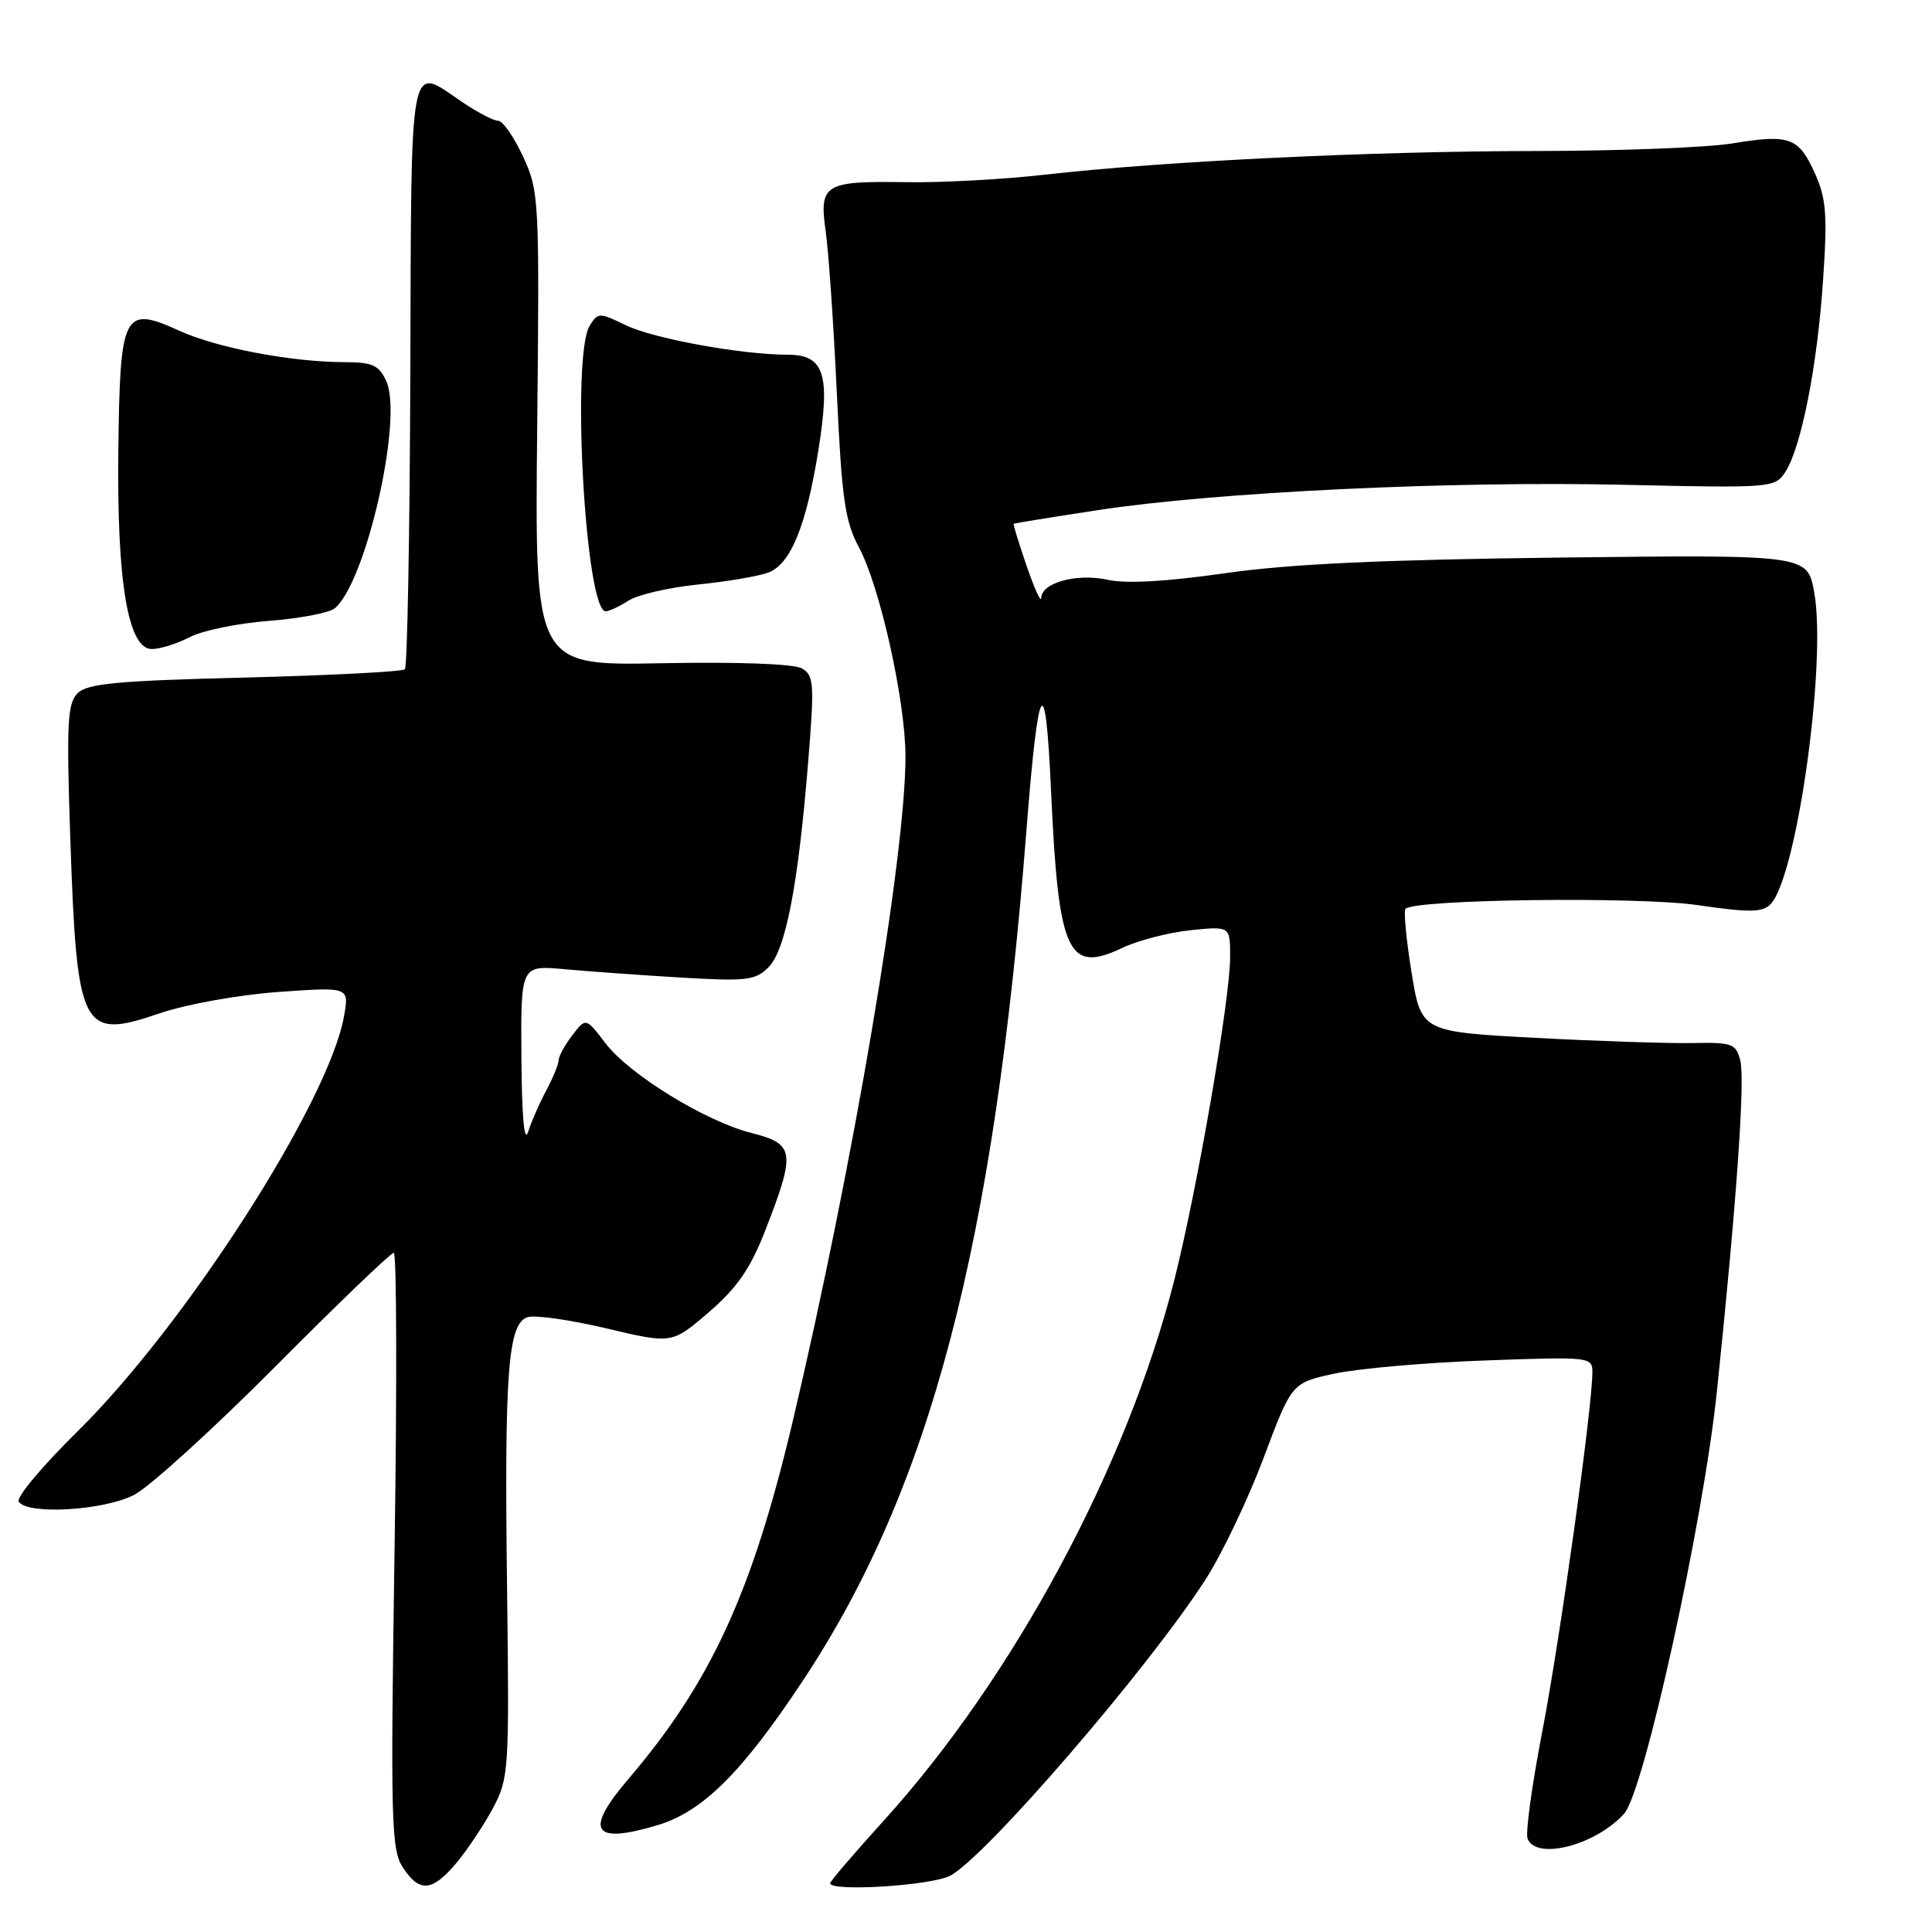 <?xml version="1.0" encoding="UTF-8" standalone="no"?>
<!DOCTYPE svg PUBLIC "-//W3C//DTD SVG 1.1//EN" "http://www.w3.org/Graphics/SVG/1.1/DTD/svg11.dtd" >
<svg xmlns="http://www.w3.org/2000/svg" xmlns:xlink="http://www.w3.org/1999/xlink" version="1.1" viewBox="0 0 256 256">
 <g >
 <path fill="currentColor"
d=" M 60.46 246.87 C 61.91 245.14 64.09 241.88 65.30 239.62 C 67.43 235.64 67.49 234.66 67.19 210.50 C 66.82 181.73 67.31 175.36 69.91 174.53 C 70.89 174.22 75.59 174.89 80.36 176.02 C 89.03 178.08 89.03 178.08 93.93 173.87 C 97.67 170.64 99.43 168.10 101.39 163.07 C 105.46 152.62 105.32 151.57 99.58 150.13 C 93.51 148.60 83.40 142.39 80.25 138.26 C 77.63 134.83 77.63 134.83 75.84 137.17 C 74.85 138.45 74.03 139.95 74.02 140.50 C 74.00 141.05 73.26 142.85 72.38 144.50 C 71.49 146.15 70.41 148.62 69.97 150.00 C 69.47 151.56 69.14 147.87 69.09 140.20 C 69.00 127.90 69.00 127.90 74.75 128.42 C 77.91 128.71 84.86 129.21 90.19 129.53 C 98.90 130.05 100.09 129.91 101.82 128.18 C 104.10 125.90 105.75 117.39 107.08 101.05 C 107.93 90.59 107.86 89.50 106.26 88.57 C 105.19 87.96 97.85 87.69 87.68 87.88 C 70.86 88.21 70.86 88.21 71.18 56.85 C 71.49 26.34 71.44 25.37 69.31 20.75 C 68.10 18.14 66.61 16.00 66.00 16.00 C 65.39 16.00 63.24 14.87 61.21 13.50 C 54.13 8.69 54.51 6.67 54.37 49.55 C 54.30 70.75 53.97 88.36 53.65 88.68 C 53.34 89.00 43.80 89.49 32.46 89.78 C 15.55 90.20 11.57 90.57 10.28 91.86 C 8.93 93.22 8.80 95.83 9.31 110.96 C 10.19 136.66 10.78 137.81 21.19 134.26 C 24.71 133.06 31.64 131.82 36.88 131.44 C 46.27 130.77 46.27 130.77 45.59 134.63 C 43.58 146.00 24.56 175.62 10.22 189.72 C 5.62 194.25 2.13 198.41 2.48 198.97 C 3.59 200.76 13.77 200.16 17.79 198.07 C 19.83 197.01 28.24 189.36 36.49 181.07 C 44.73 172.78 51.79 166.00 52.18 166.00 C 52.56 166.00 52.61 183.75 52.28 205.43 C 51.74 241.31 51.84 245.10 53.37 247.43 C 55.57 250.81 57.26 250.67 60.46 246.87 Z  M 125.89 248.55 C 130.52 246.16 152.12 221.12 159.71 209.34 C 161.89 205.96 165.36 198.70 167.42 193.22 C 171.16 183.24 171.16 183.24 176.83 182.01 C 179.95 181.34 188.91 180.55 196.75 180.27 C 210.65 179.76 211.00 179.80 211.00 181.81 C 211.00 186.48 206.69 217.39 204.37 229.37 C 203.00 236.45 202.12 242.86 202.41 243.62 C 203.53 246.55 211.41 244.52 215.21 240.32 C 217.84 237.42 225.68 201.74 227.49 184.44 C 230.08 159.67 231.25 143.13 230.60 140.54 C 230.03 138.28 229.55 138.10 224.24 138.21 C 221.08 138.27 211.71 137.96 203.41 137.52 C 188.31 136.71 188.31 136.71 187.03 128.81 C 186.33 124.47 185.97 120.70 186.24 120.42 C 187.50 119.16 217.09 118.78 224.92 119.93 C 231.77 120.93 233.52 120.91 234.59 119.83 C 238.08 116.31 242.08 87.73 240.39 78.46 C 239.48 73.50 239.48 73.50 206.77 73.88 C 183.11 74.16 170.80 74.73 162.28 75.96 C 154.63 77.06 149.20 77.37 146.80 76.83 C 142.71 75.93 138.02 77.19 137.97 79.23 C 137.95 79.93 137.08 78.03 136.04 75.01 C 135.00 71.99 134.23 69.47 134.32 69.40 C 134.42 69.33 139.43 68.52 145.45 67.60 C 161.04 65.21 192.20 63.71 215.33 64.24 C 234.64 64.68 235.19 64.64 236.54 62.58 C 238.66 59.34 240.79 48.59 241.56 37.21 C 242.16 28.48 241.99 26.31 240.49 22.98 C 238.33 18.18 237.14 17.75 229.50 19.01 C 226.20 19.55 214.50 20.00 203.50 20.01 C 181.68 20.03 154.21 21.36 138.50 23.14 C 133.00 23.77 124.67 24.22 120.00 24.14 C 109.23 23.97 108.52 24.40 109.41 30.65 C 109.79 33.32 110.45 42.92 110.88 52.00 C 111.54 66.12 111.96 69.09 113.83 72.56 C 116.59 77.71 119.95 92.78 119.98 100.13 C 120.03 113.29 113.03 154.56 105.00 188.50 C 99.67 211.00 94.18 222.94 83.28 235.71 C 77.36 242.63 78.50 244.43 87.14 241.84 C 93.12 240.05 98.35 234.84 106.41 222.66 C 123.29 197.16 131.71 165.09 136.01 110.00 C 137.60 89.71 138.53 88.29 139.28 105.00 C 140.25 126.31 141.50 129.04 148.68 125.61 C 150.77 124.62 154.84 123.56 157.74 123.26 C 163.00 122.72 163.00 122.72 163.00 126.78 C 163.00 132.39 158.64 157.62 155.59 169.66 C 149.33 194.33 134.30 222.28 117.06 241.29 C 113.18 245.57 110.00 249.28 110.00 249.54 C 110.00 250.69 123.36 249.86 125.89 248.55 Z  M 25.17 84.41 C 26.85 83.54 31.56 82.58 35.62 82.27 C 39.69 81.96 43.61 81.21 44.35 80.61 C 48.50 77.17 53.44 55.45 51.19 50.52 C 50.23 48.40 49.36 48.00 45.77 47.99 C 38.64 47.98 28.77 46.11 23.72 43.81 C 16.36 40.46 15.90 41.37 15.68 59.61 C 15.47 77.15 16.96 86.00 20.12 86.00 C 21.21 86.00 23.48 85.29 25.17 84.41 Z  M 83.29 79.58 C 84.50 78.80 88.65 77.84 92.50 77.45 C 96.35 77.06 100.53 76.35 101.80 75.87 C 104.77 74.76 106.84 69.67 108.45 59.59 C 110.05 49.56 109.22 47.00 104.36 47.00 C 98.24 47.00 86.54 44.86 82.89 43.08 C 79.42 41.39 79.24 41.39 78.14 43.15 C 75.67 47.11 77.57 81.00 80.26 81.00 C 80.71 81.00 82.07 80.36 83.29 79.58 Z "/>
</g>
</svg>